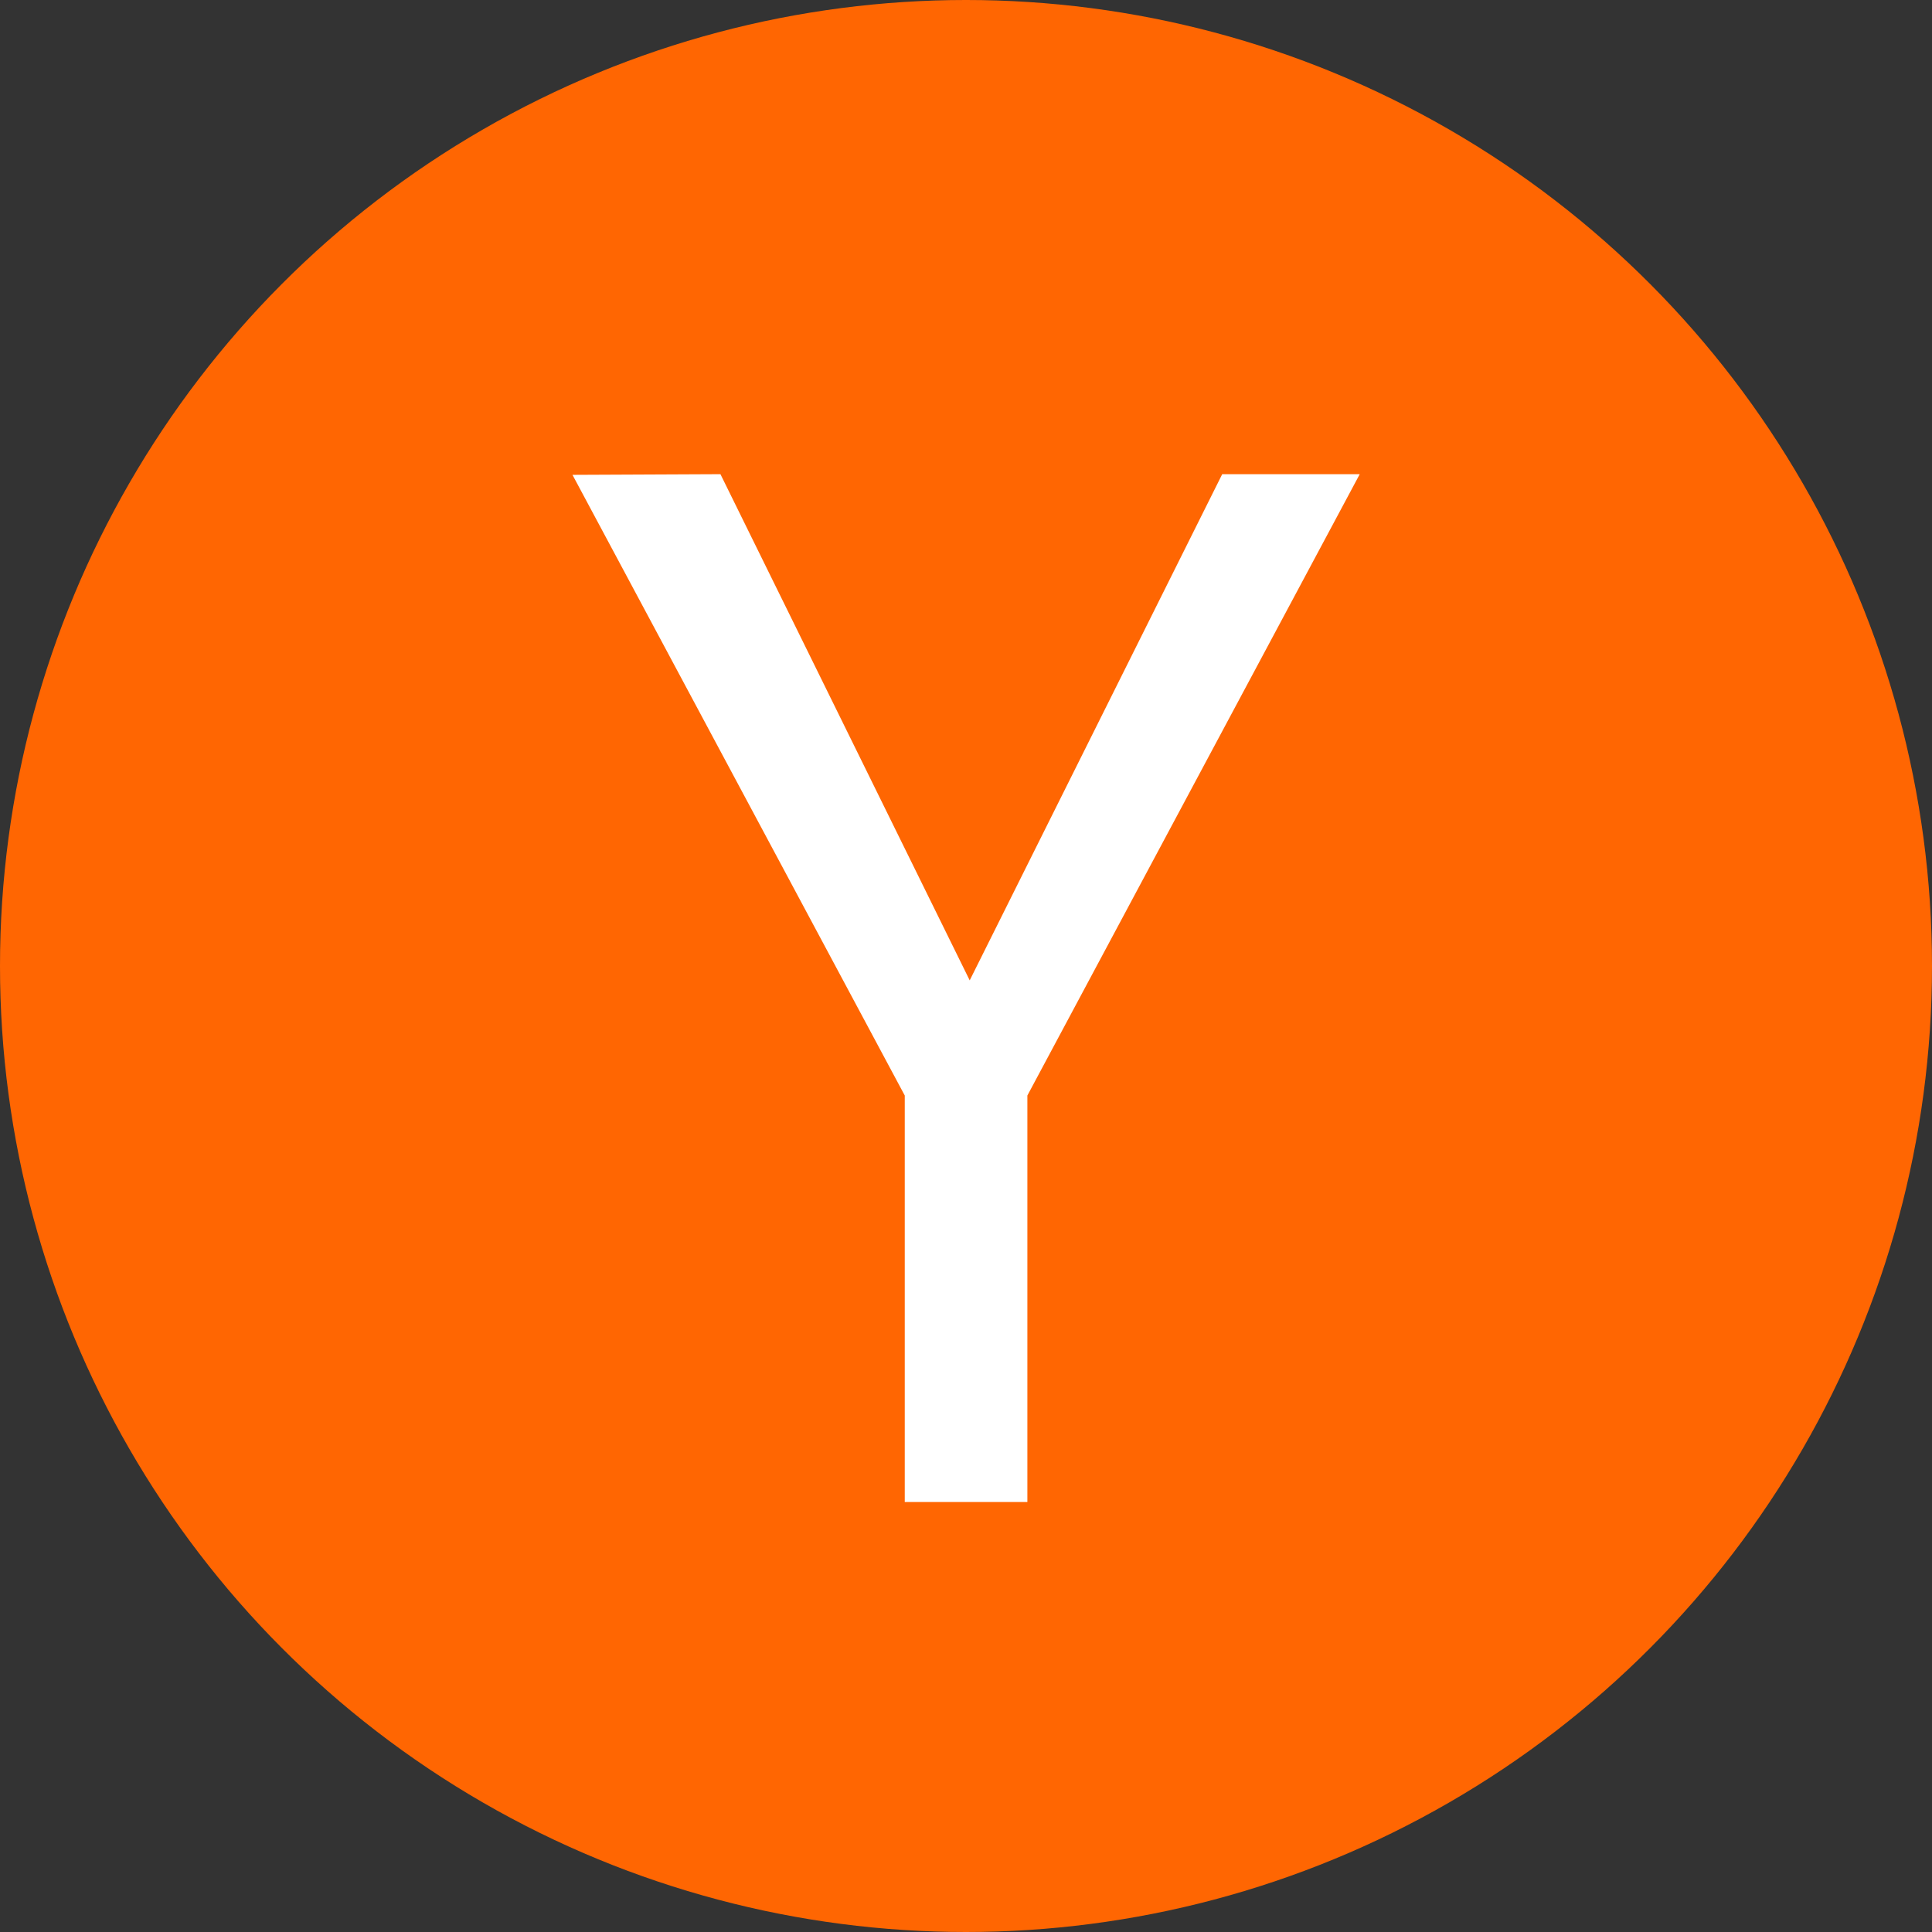 <?xml version="1.0" encoding="UTF-8" standalone="no"?>
<svg width="60px" height="60px" viewBox="0 0 60 60" version="1.1" xmlns="http://www.w3.org/2000/svg" xmlns:xlink="http://www.w3.org/1999/xlink" xmlns:sketch="http://www.bohemiancoding.com/sketch/ns">
    <rect x="0" y="0" width="60" height="60" fill="#333333" stroke="none"/>
    <!-- Generator: Sketch 3.1.1 (8761) - http://www.bohemiancoding.com/sketch -->
    <title>ic_hacker_news_round</title>
    <desc>Created with Sketch.</desc>
    <defs></defs>
    <g id="Page-1" stroke="none" stroke-width="1" fill="none" fill-rule="evenodd" sketch:type="MSPage">
        <g id="ic_hacker_news_round" sketch:type="MSLayerGroup" transform="translate(-6, -6)">
            <circle id="Oval-1" fill="#FF6602" sketch:type="MSShapeGroup" cx="36" cy="36" r="30"></circle>
            <path d="M23.779,20.747 L28.374,20.726 L36.115,36.446 L43.957,20.726 L48.228,20.726 L37.906,40.022 L37.906,52.647 L34.098,52.647 L34.098,40.022 L23.779,20.747 Z" id="Path-1" fill="#FFFFFF" sketch:type="MSShapeGroup"></path>
        </g>
    </g>
</svg>